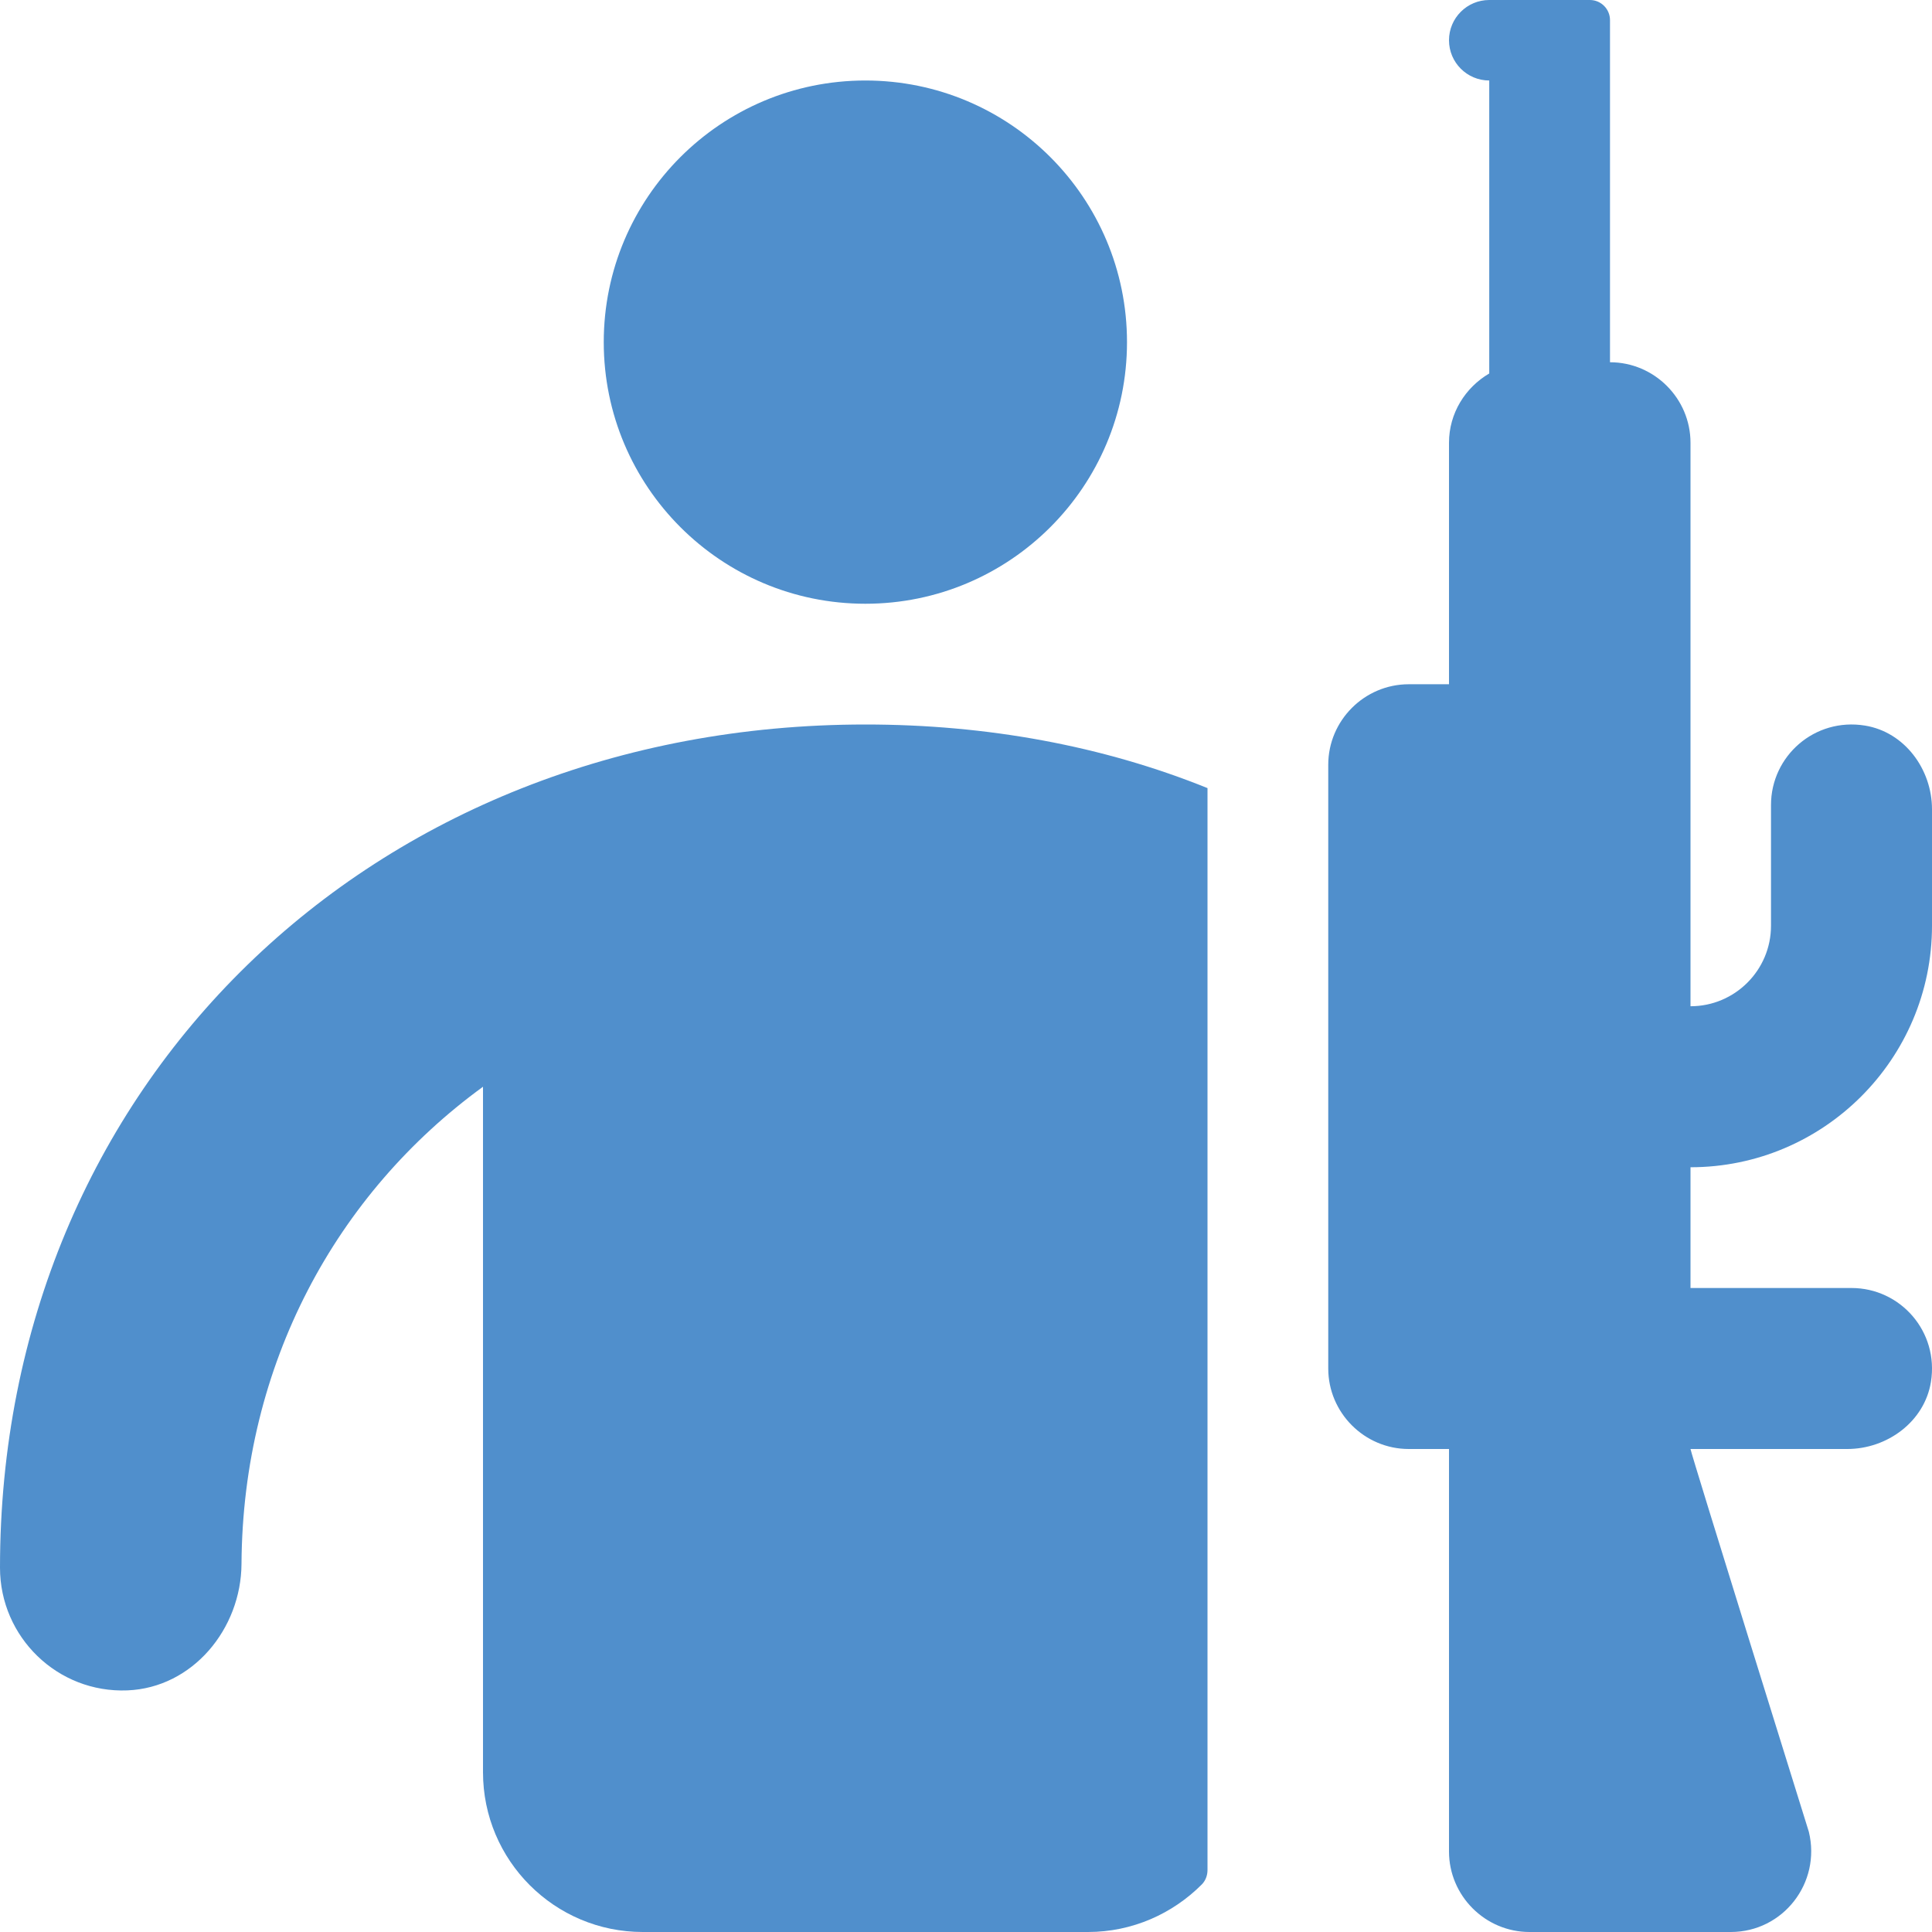 <?xml version="1.0" encoding="iso-8859-1"?>
<!-- Generator: Adobe Illustrator 24.0.0, SVG Export Plug-In . SVG Version: 6.00 Build 0)  -->
<svg version="1.1" xmlns="http://www.w3.org/2000/svg" xmlns:xlink="http://www.w3.org/1999/xlink" x="0px" y="0px"
	 viewBox="0 0 48 48" style="enable-background:new 0 0 48 48;" xml:space="preserve">
<g id="Layer_78">
	<g>
		<circle style="fill:#508FCC;" cx="21.5" cy="8.5" r="6.5"/>
		<path style="fill:#508FCC;" d="M0,38.95c0,1.722,1.429,3.118,3.166,3.047C4.784,41.932,5.991,40.471,6,38.853
			c0.03-4.958,2.354-9.2,6-11.853v17.03c0,2.193,1.777,3.97,3.97,3.97h11.06c1.105,0,2.104-0.456,2.826-1.179
			C29.951,46.727,30,46.595,30,46.461V19.58C27.4,18.53,24.52,18,21.5,18C9.22,18,0,26.95,0,38.95z"/>
		<path style="fill:#508FCC;" d="M48,23v-2.893c0-0.996-0.681-1.92-1.664-2.08C45.083,17.823,44,18.785,44,20v3c0,1.103-0.897,2-2,2
			V11c0-1.1-0.9-2-2-2V2V0.5C40,0.224,39.776,0,39.5,0H37c-0.552,0-1,0.448-1,1c0,0.552,0.448,1,1,1v7.279
			c-0.594,0.348-1,0.986-1,1.721v4.57V17h-1c-1.1,0-2,0.9-2,2v2.05v7.73V34c0,1.1,0.9,2,2,2h1v10c0,1.1,0.9,2,2,2h5
			c1.3,0,2.25-1.22,1.94-2.49c0,0-2.94-9.43-2.94-9.51h3.893c0.996,0,1.92-0.681,2.08-1.664C48.176,33.083,47.215,32,46,32h-4v-3
			C45.309,29,48,26.309,48,23z"/>
	</g>
</g>
<g id="Layer_1">
</g>
</svg>
